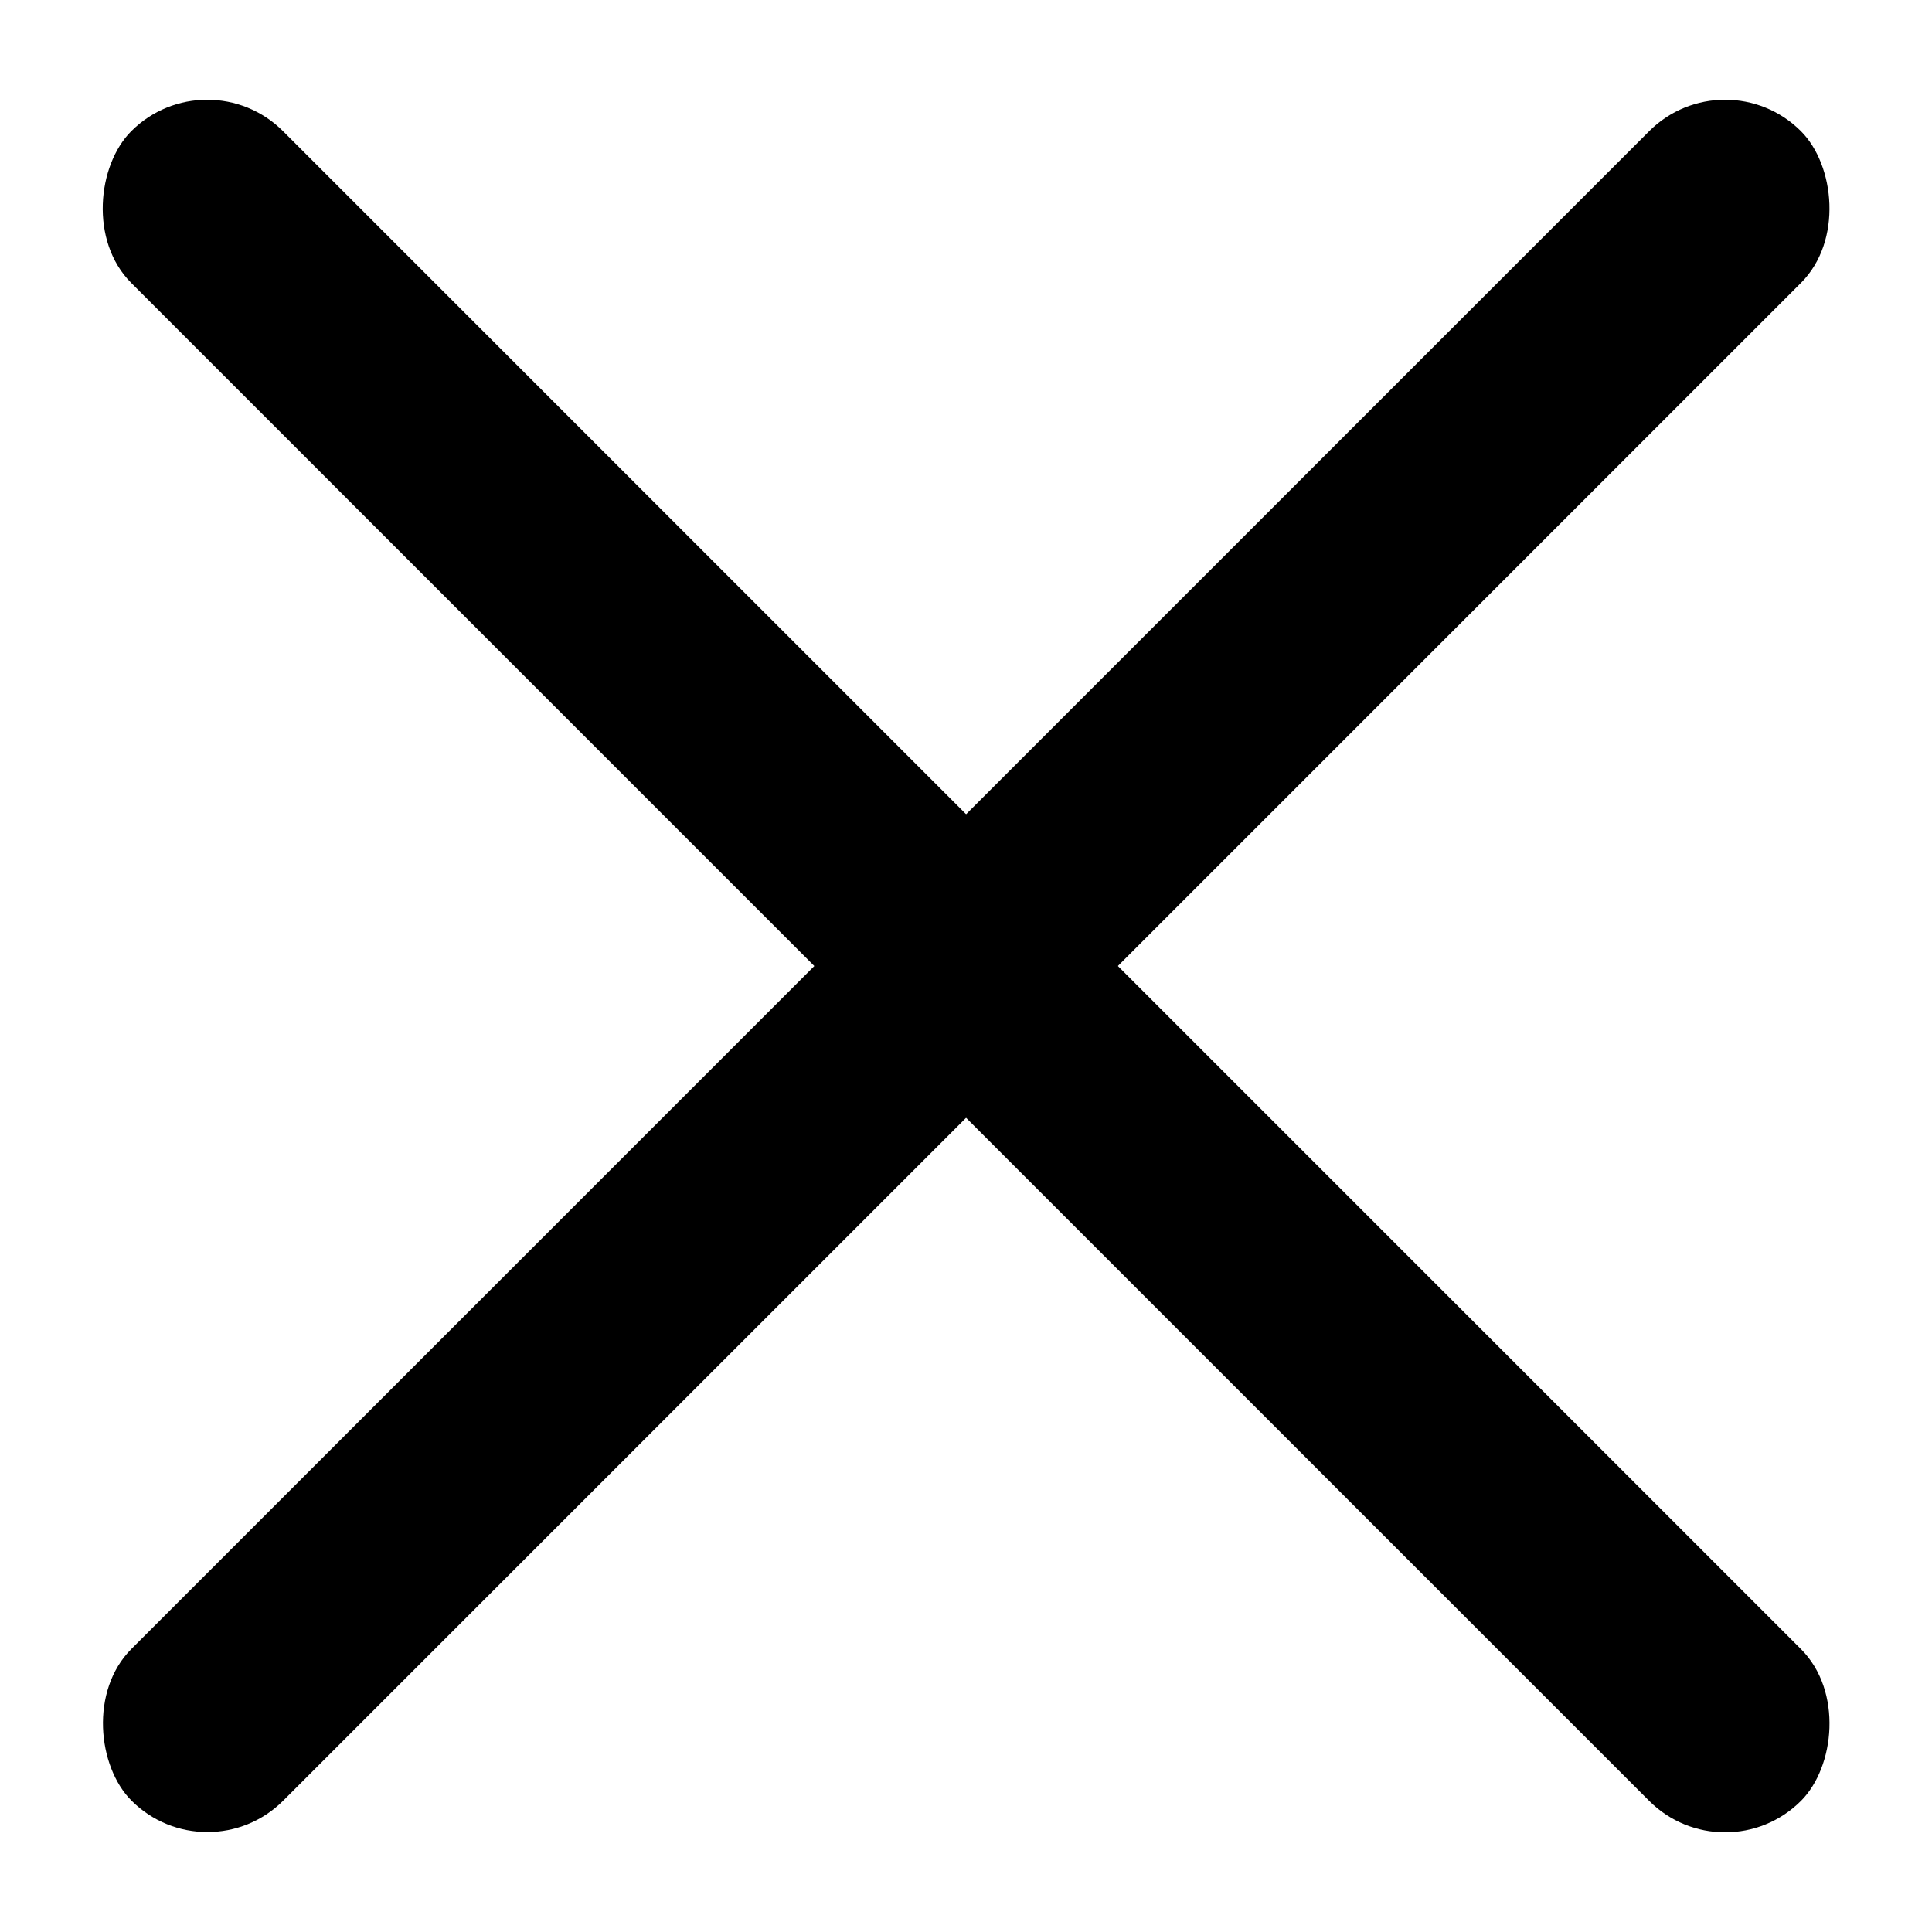 <svg width="18" height="18" viewBox="0 0 18 18" fill="none" xmlns="http://www.w3.org/2000/svg">
<rect x="1.93" y="0.515" width="22" height="2" rx="1" transform="rotate(45 1.93 0.515)" fill="black"/>
<rect width="22" height="2" rx="1" transform="matrix(-0.707 0.707 0.707 0.707 16.072 0.515)" fill="black"/>
</svg>
